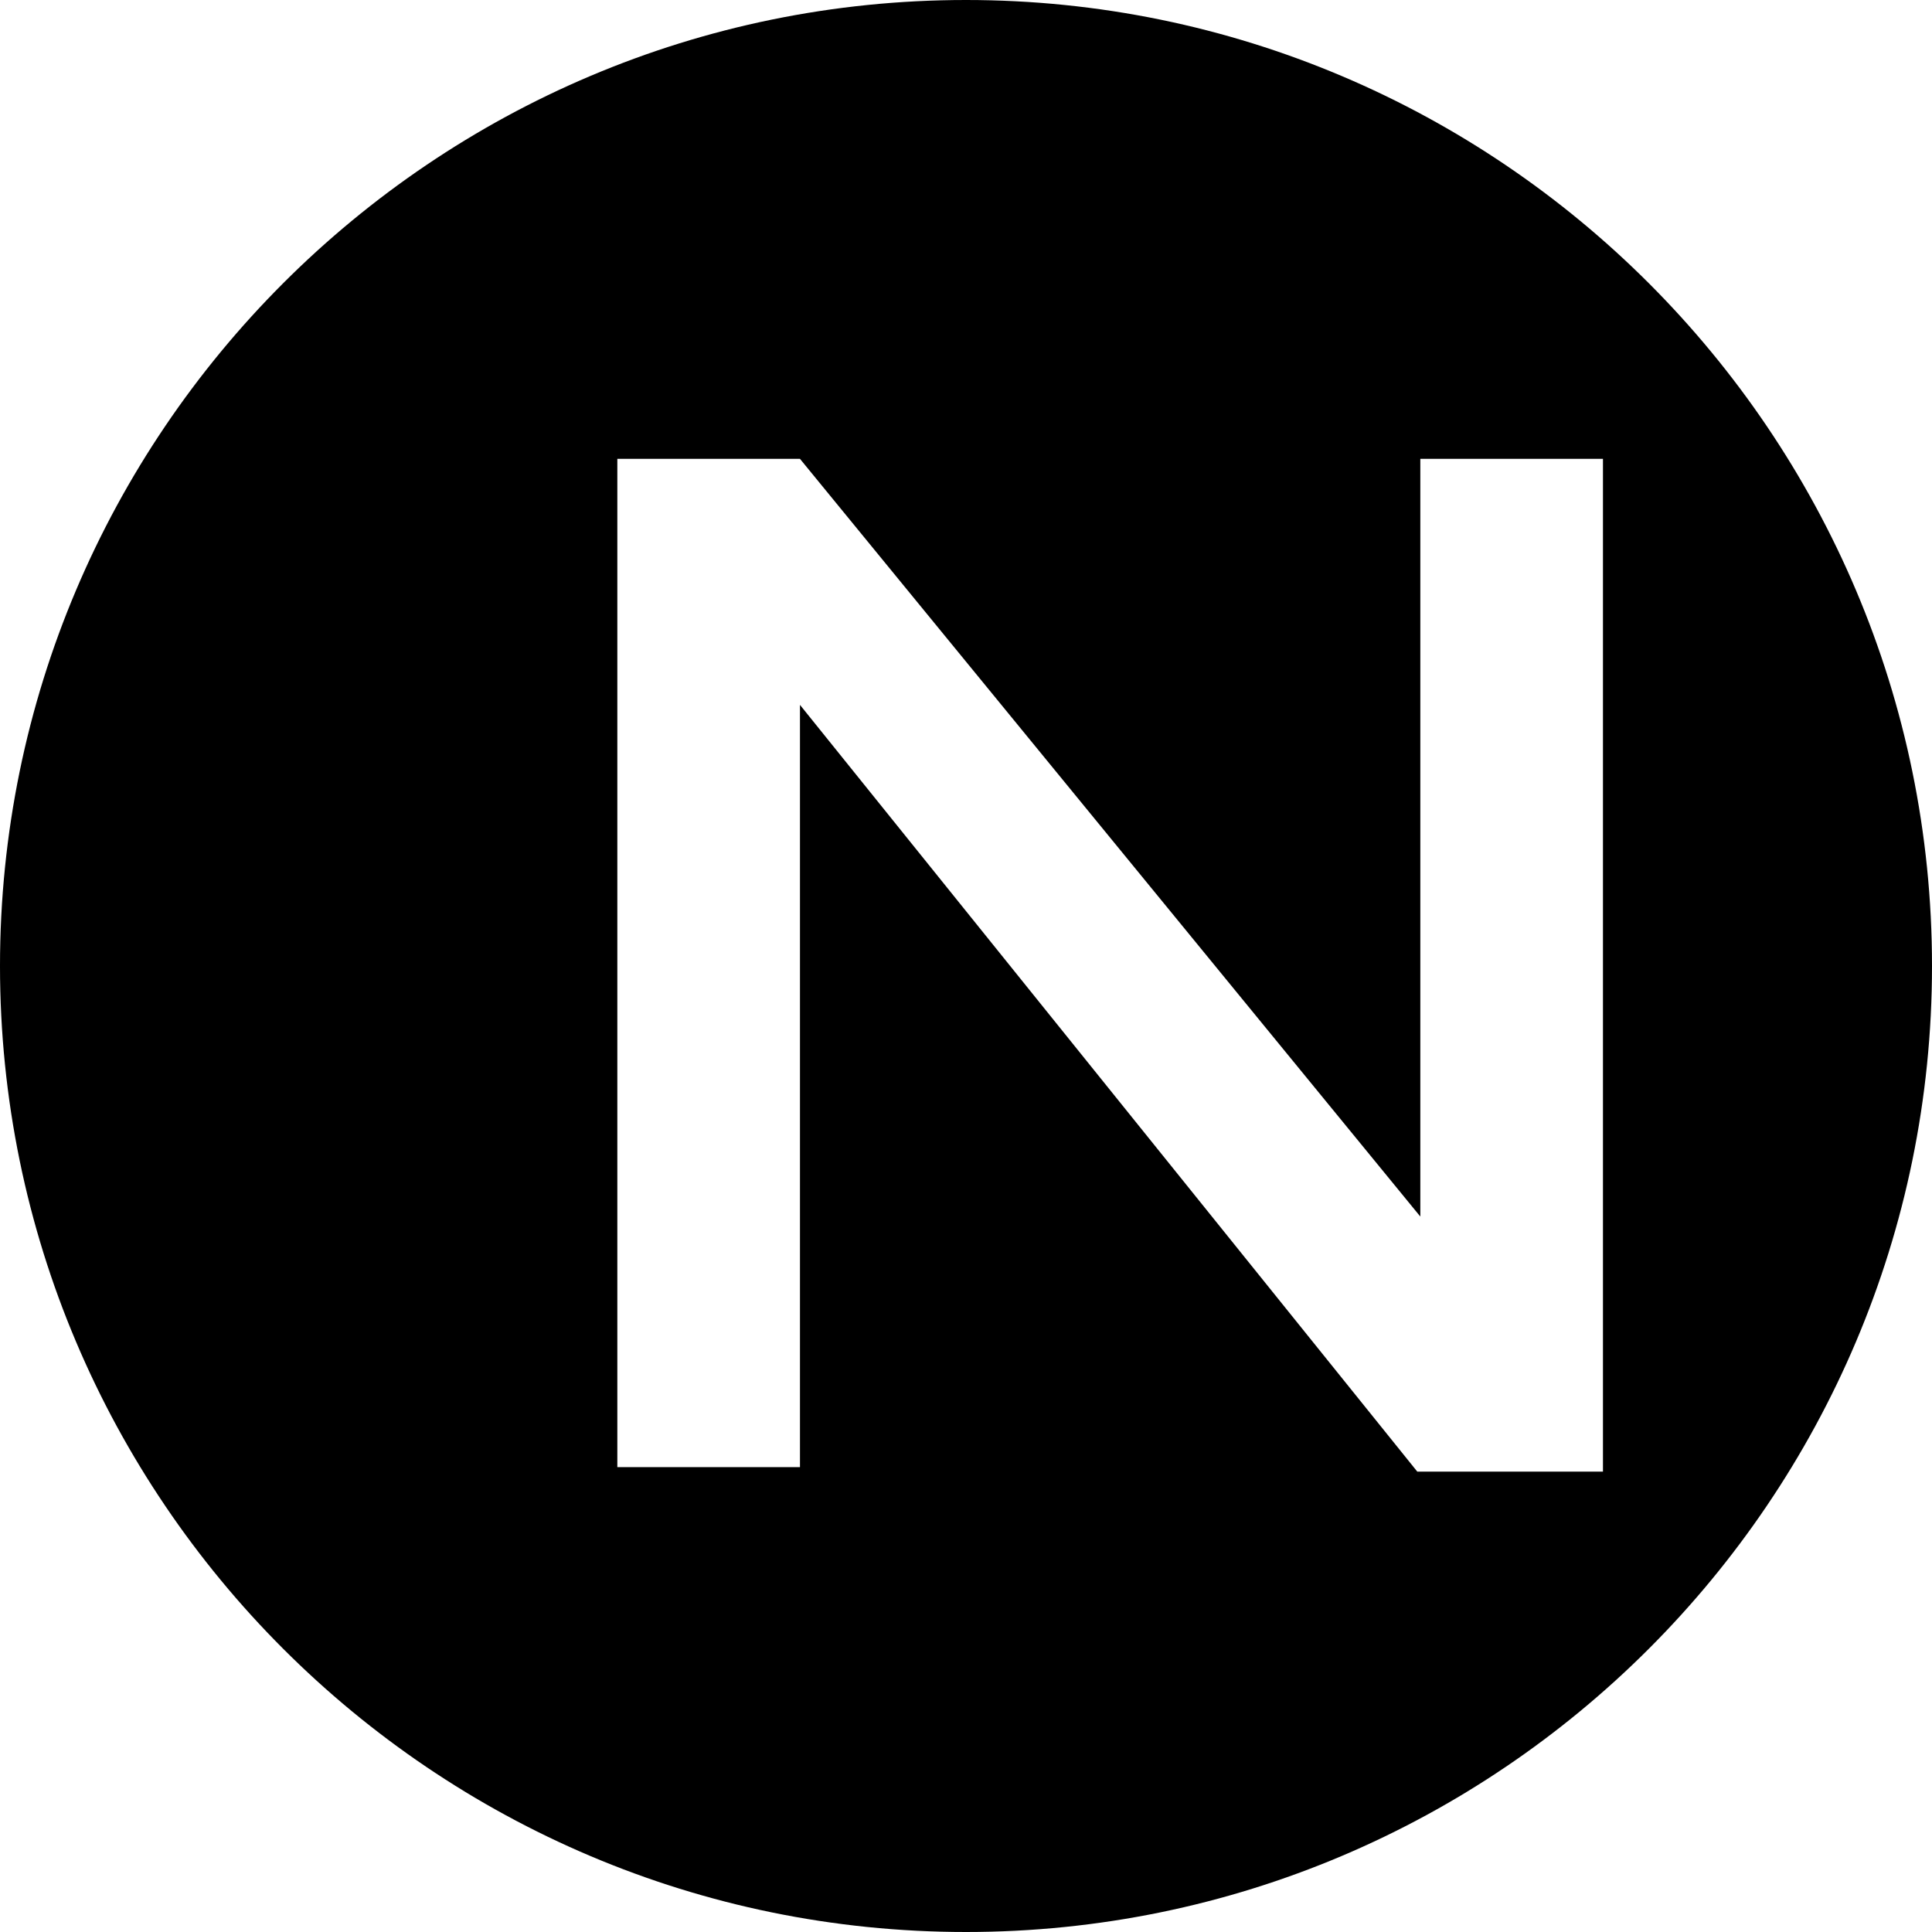 <svg xmlns="http://www.w3.org/2000/svg" viewBox="0 0 128 128">
  <path d="M64 0C28.7 0 0 28.7 0 64s28.7 64 64 64c35.3 0 64-28.7 64-64S99.3 0 64 0zM93.9 97.5L53 46.7v50.5H40.9V30.4h12.1l41.1 50.2V30.4h12.1v67.1h-12.3z" fill="black"></path>
</svg>
